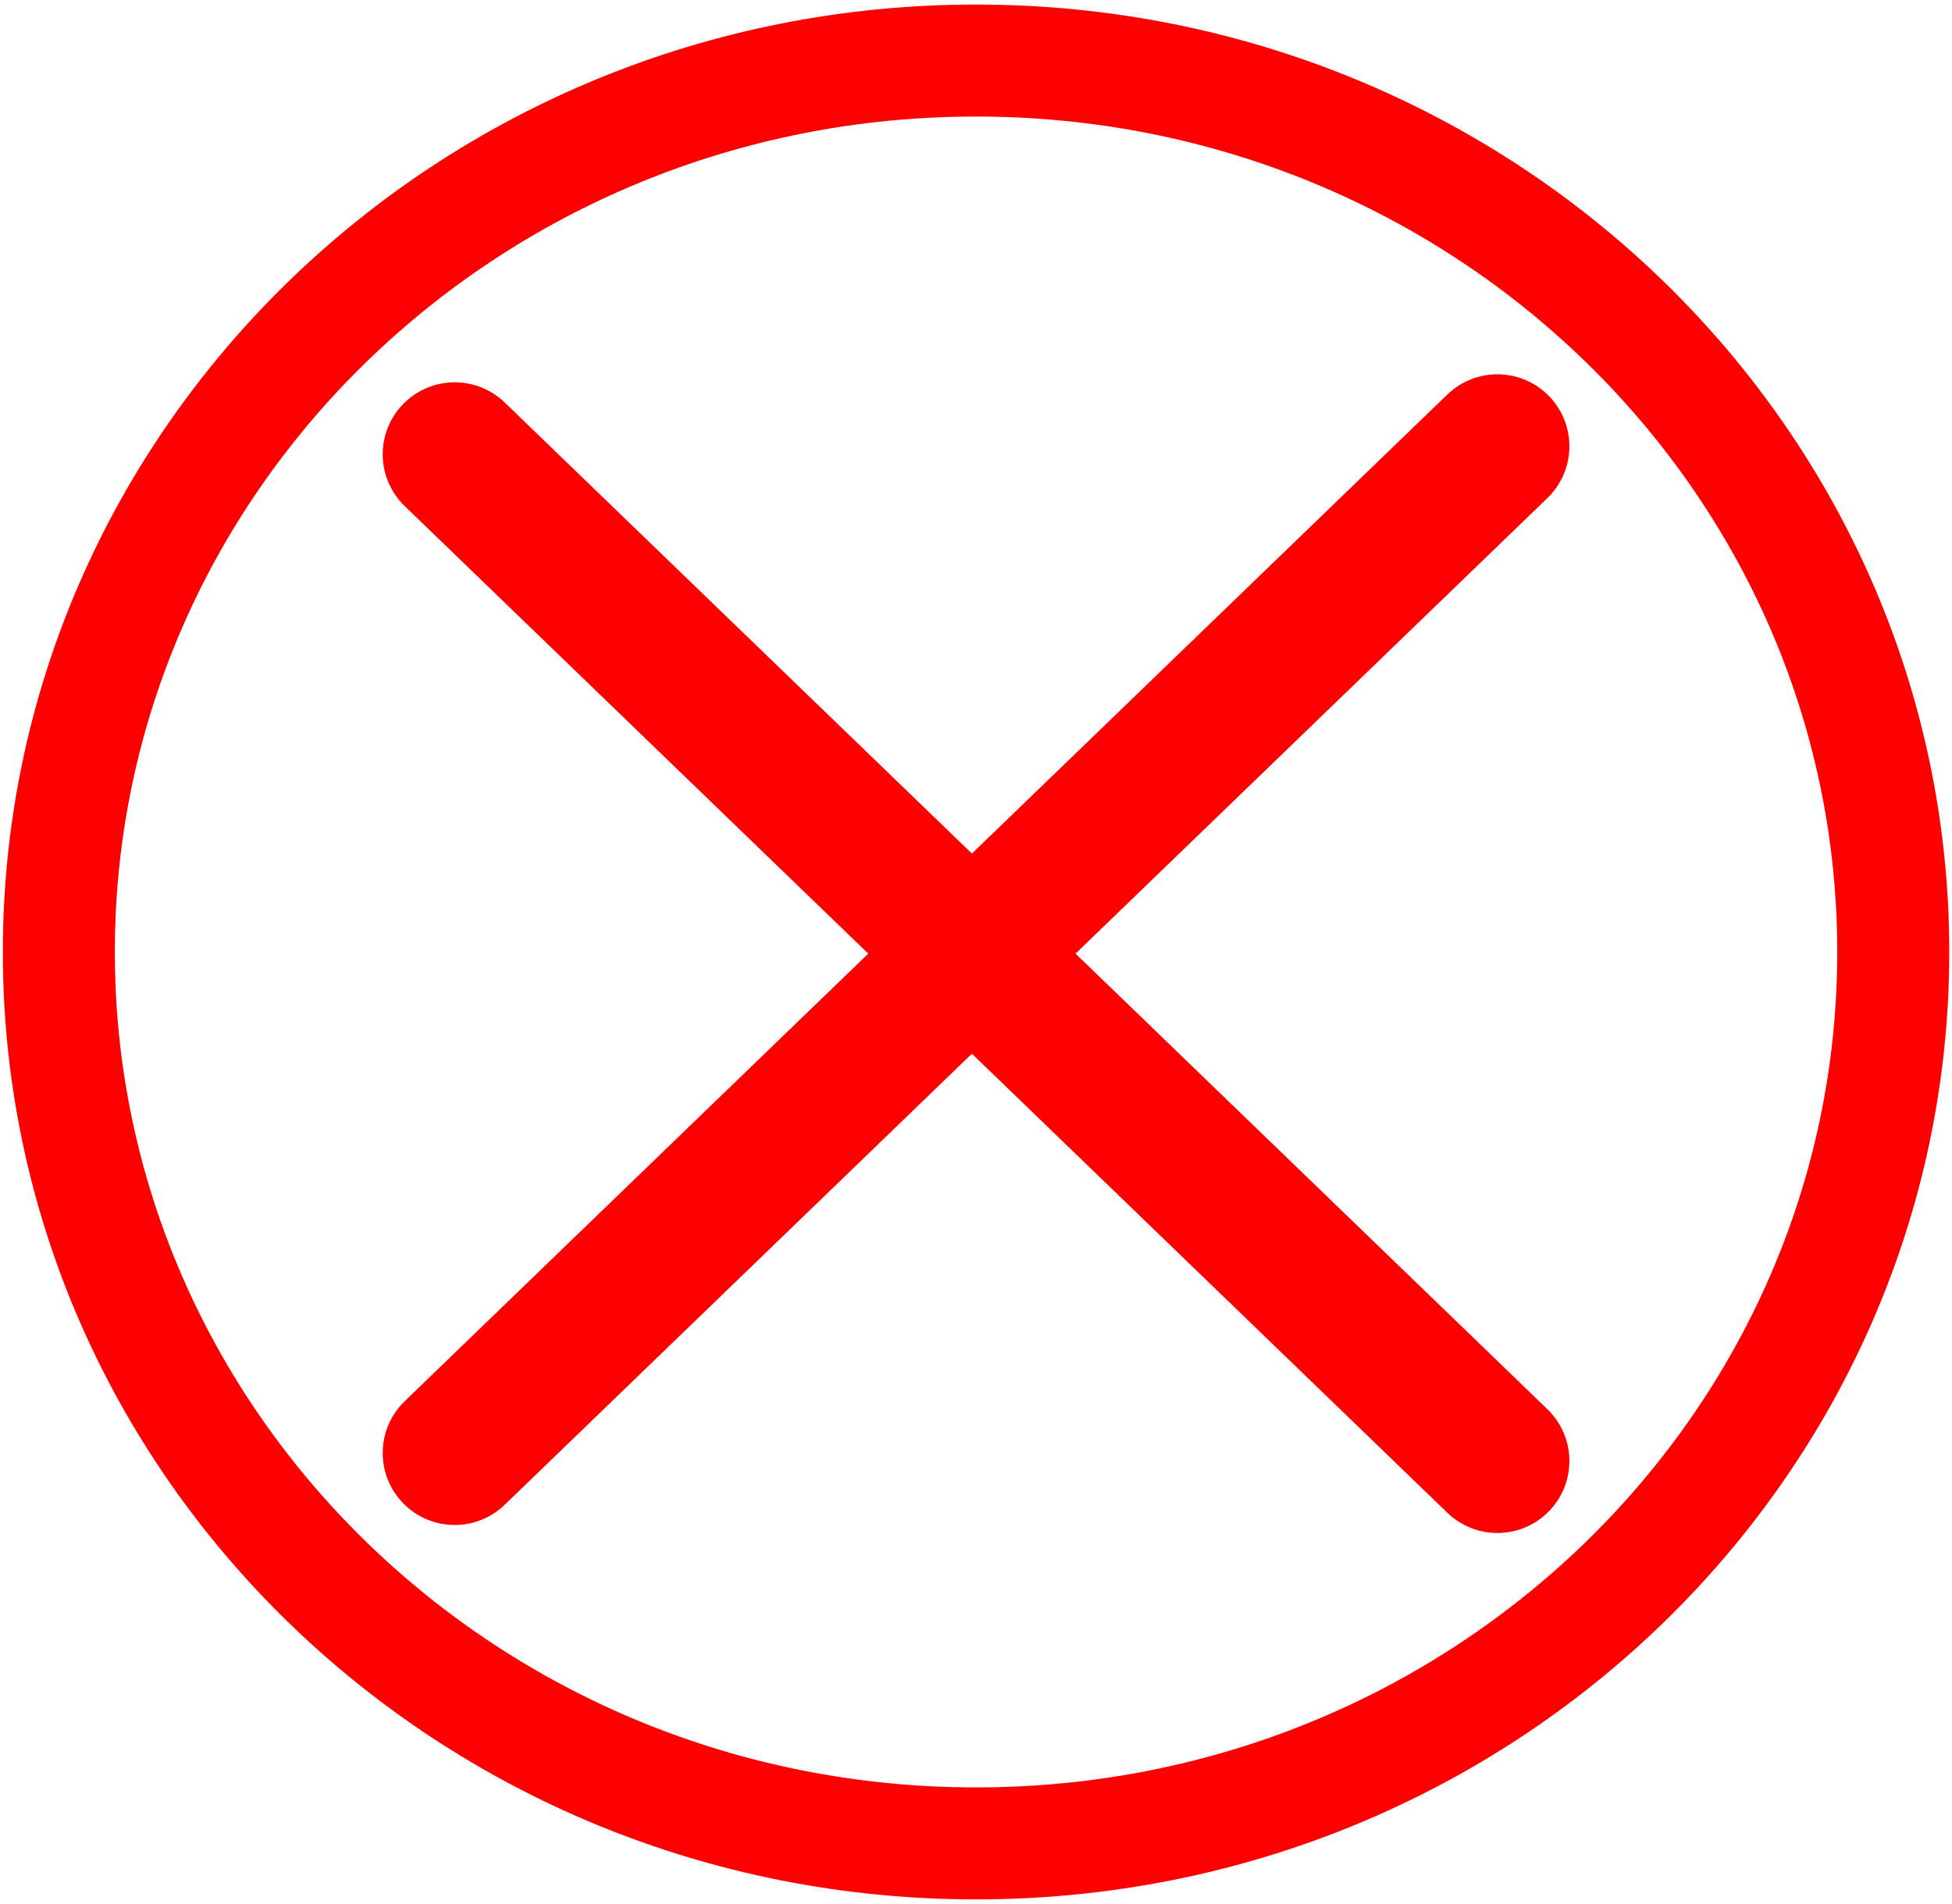<svg width="244" height="238" viewBox="0 0 244 238" fill="none" xmlns="http://www.w3.org/2000/svg">
<path d="M236.657 119.02C236.657 180.398 185.503 230.47 122.006 230.47C58.508 230.47 7.354 180.398 7.354 119.02C7.354 57.643 58.508 7.57 122.006 7.57C185.503 7.57 236.657 57.643 236.657 119.02Z" stroke="#FF0000" stroke-width="14"/>
<path d="M56.838 181.659L187.173 55.796" stroke="#FF0000" stroke-width="18" stroke-linecap="round"/>
<path d="M56.838 56.796L187.173 182.659" stroke="#FF0000" stroke-width="18" stroke-linecap="round"/>
</svg>
